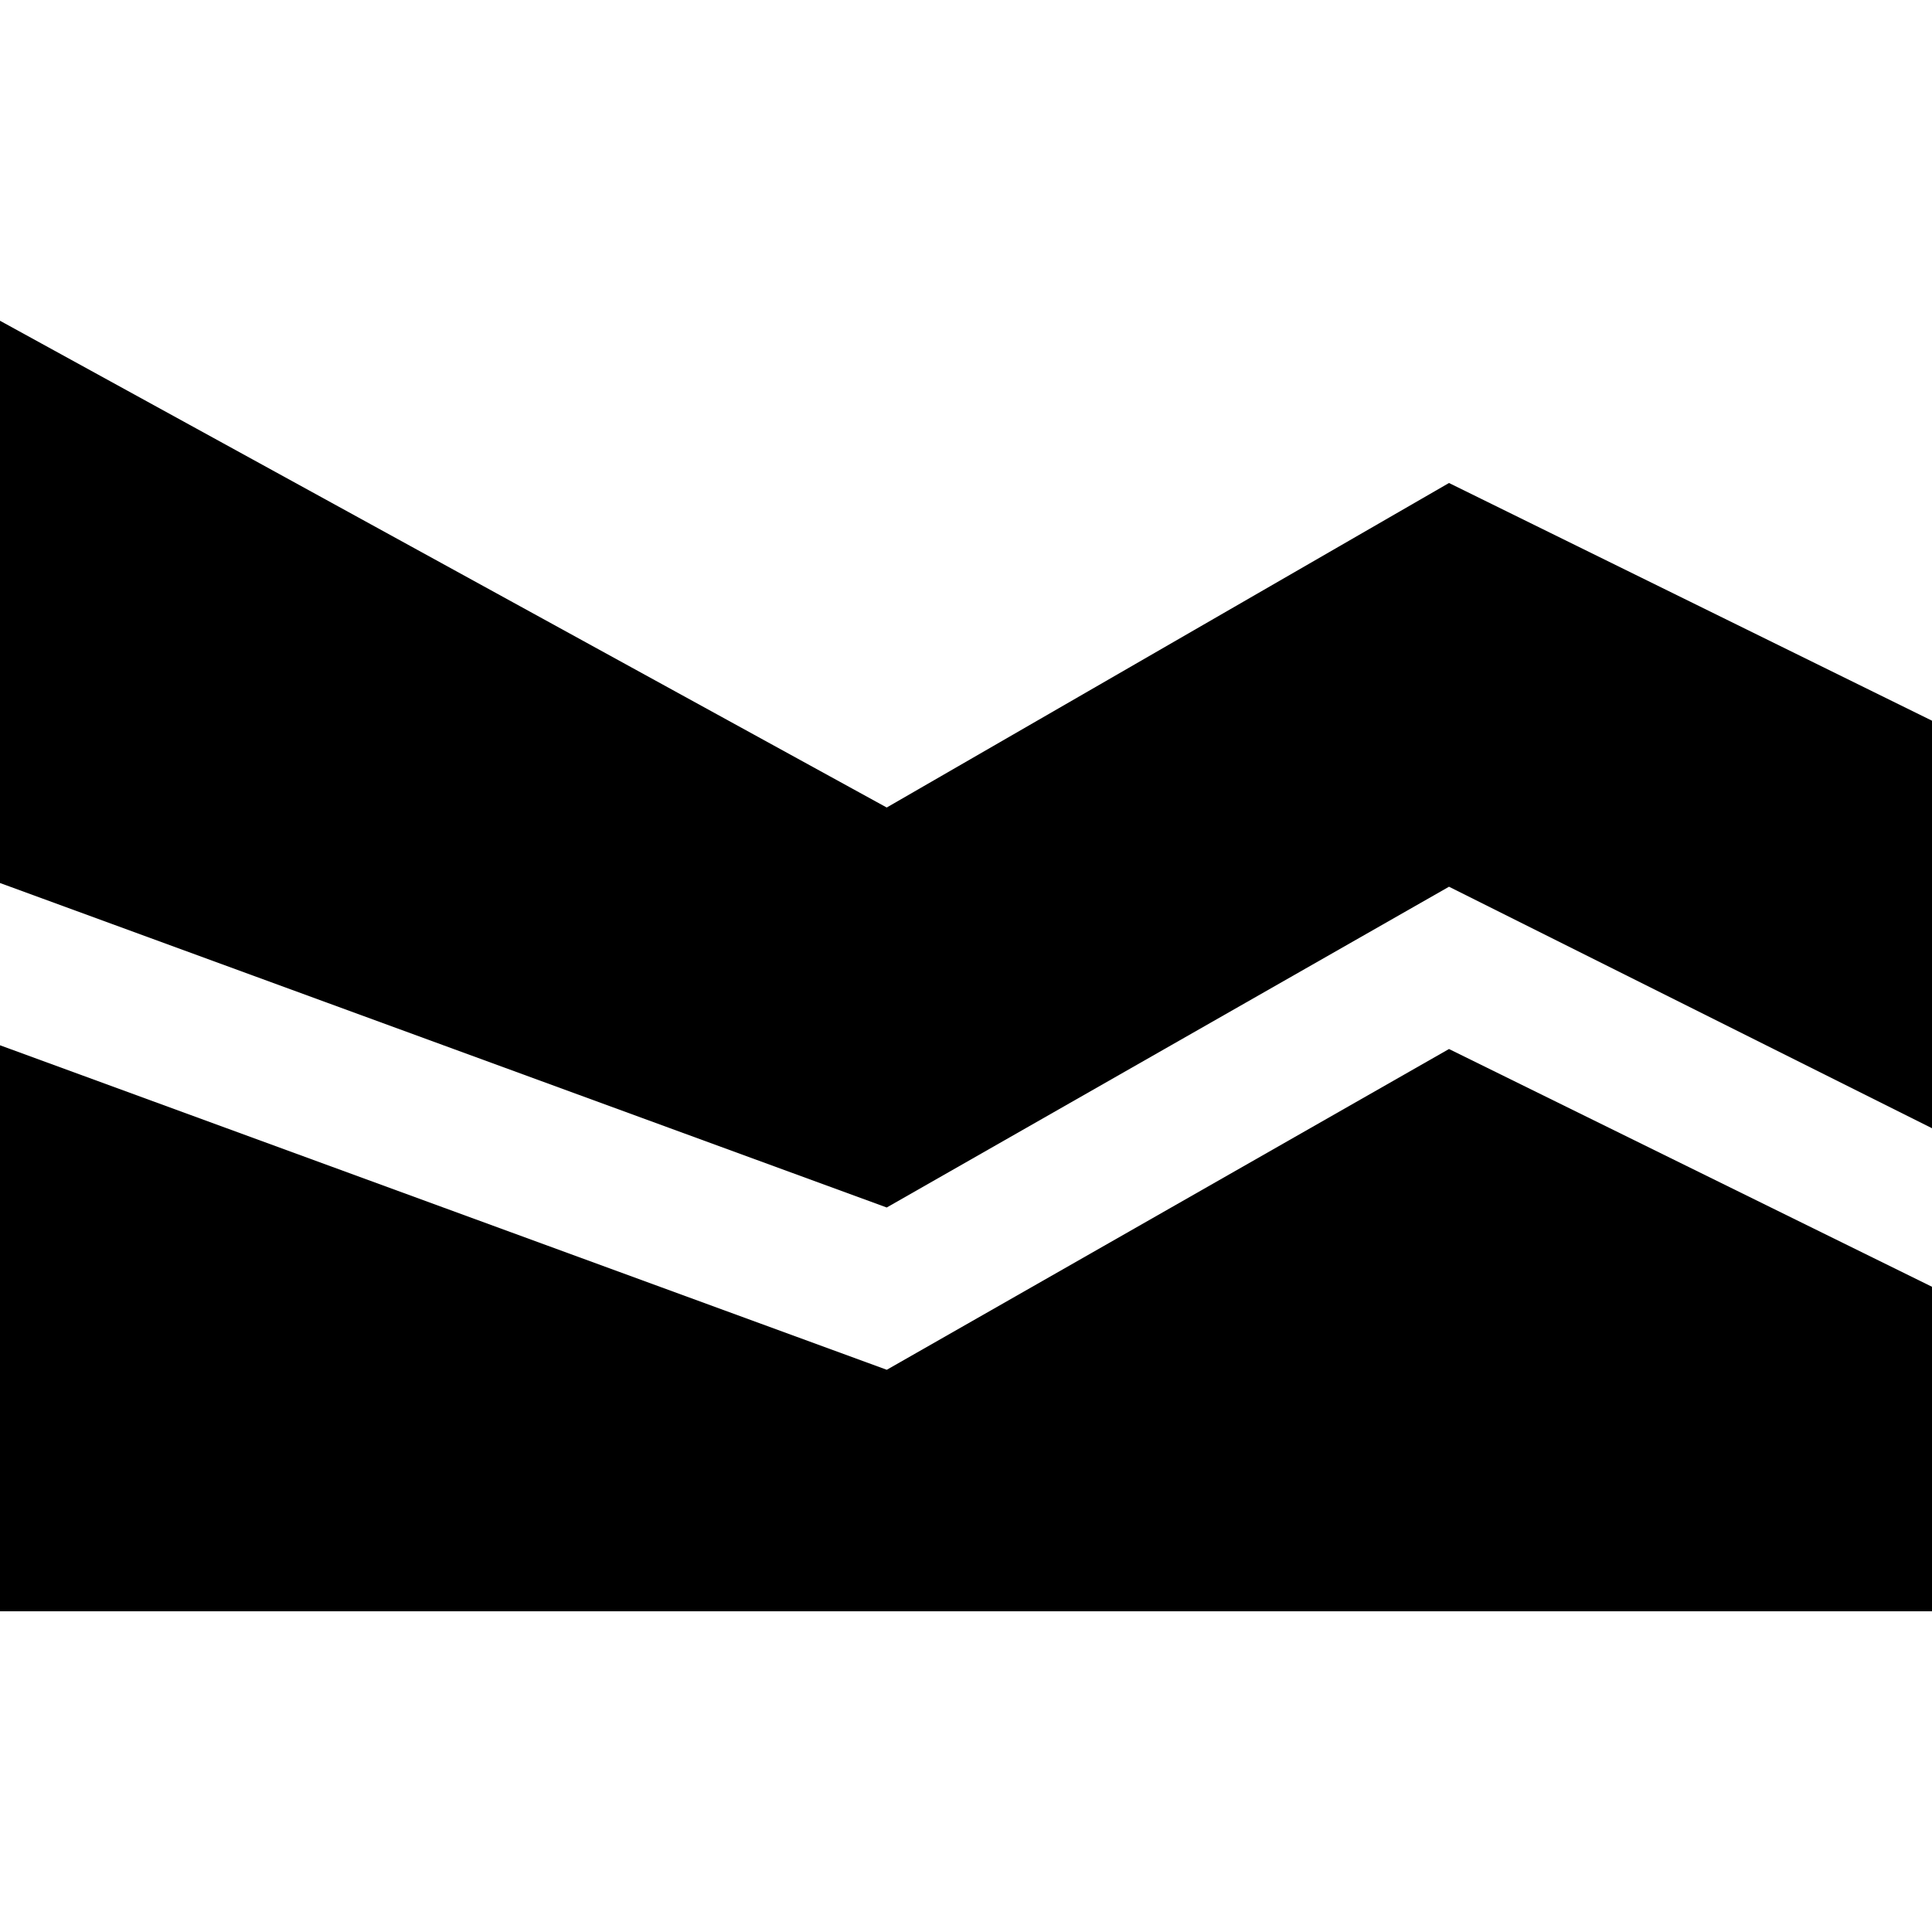 <!-- Generated by IcoMoon.io -->
<svg version="1.1" xmlns="http://www.w3.org/2000/svg" width="32" height="32" viewBox="0 0 32 32">
<title>plot-stacked-area</title>
<path d="M14.688 22.688l-14.688-5.375v9.375h32v-5.375l-8-3.938zM24 8l-9.313 5.375-14.688-8.063v9.313l14.688 5.375 9.313-5.313 8 4v-6.75z"></path>
</svg>
